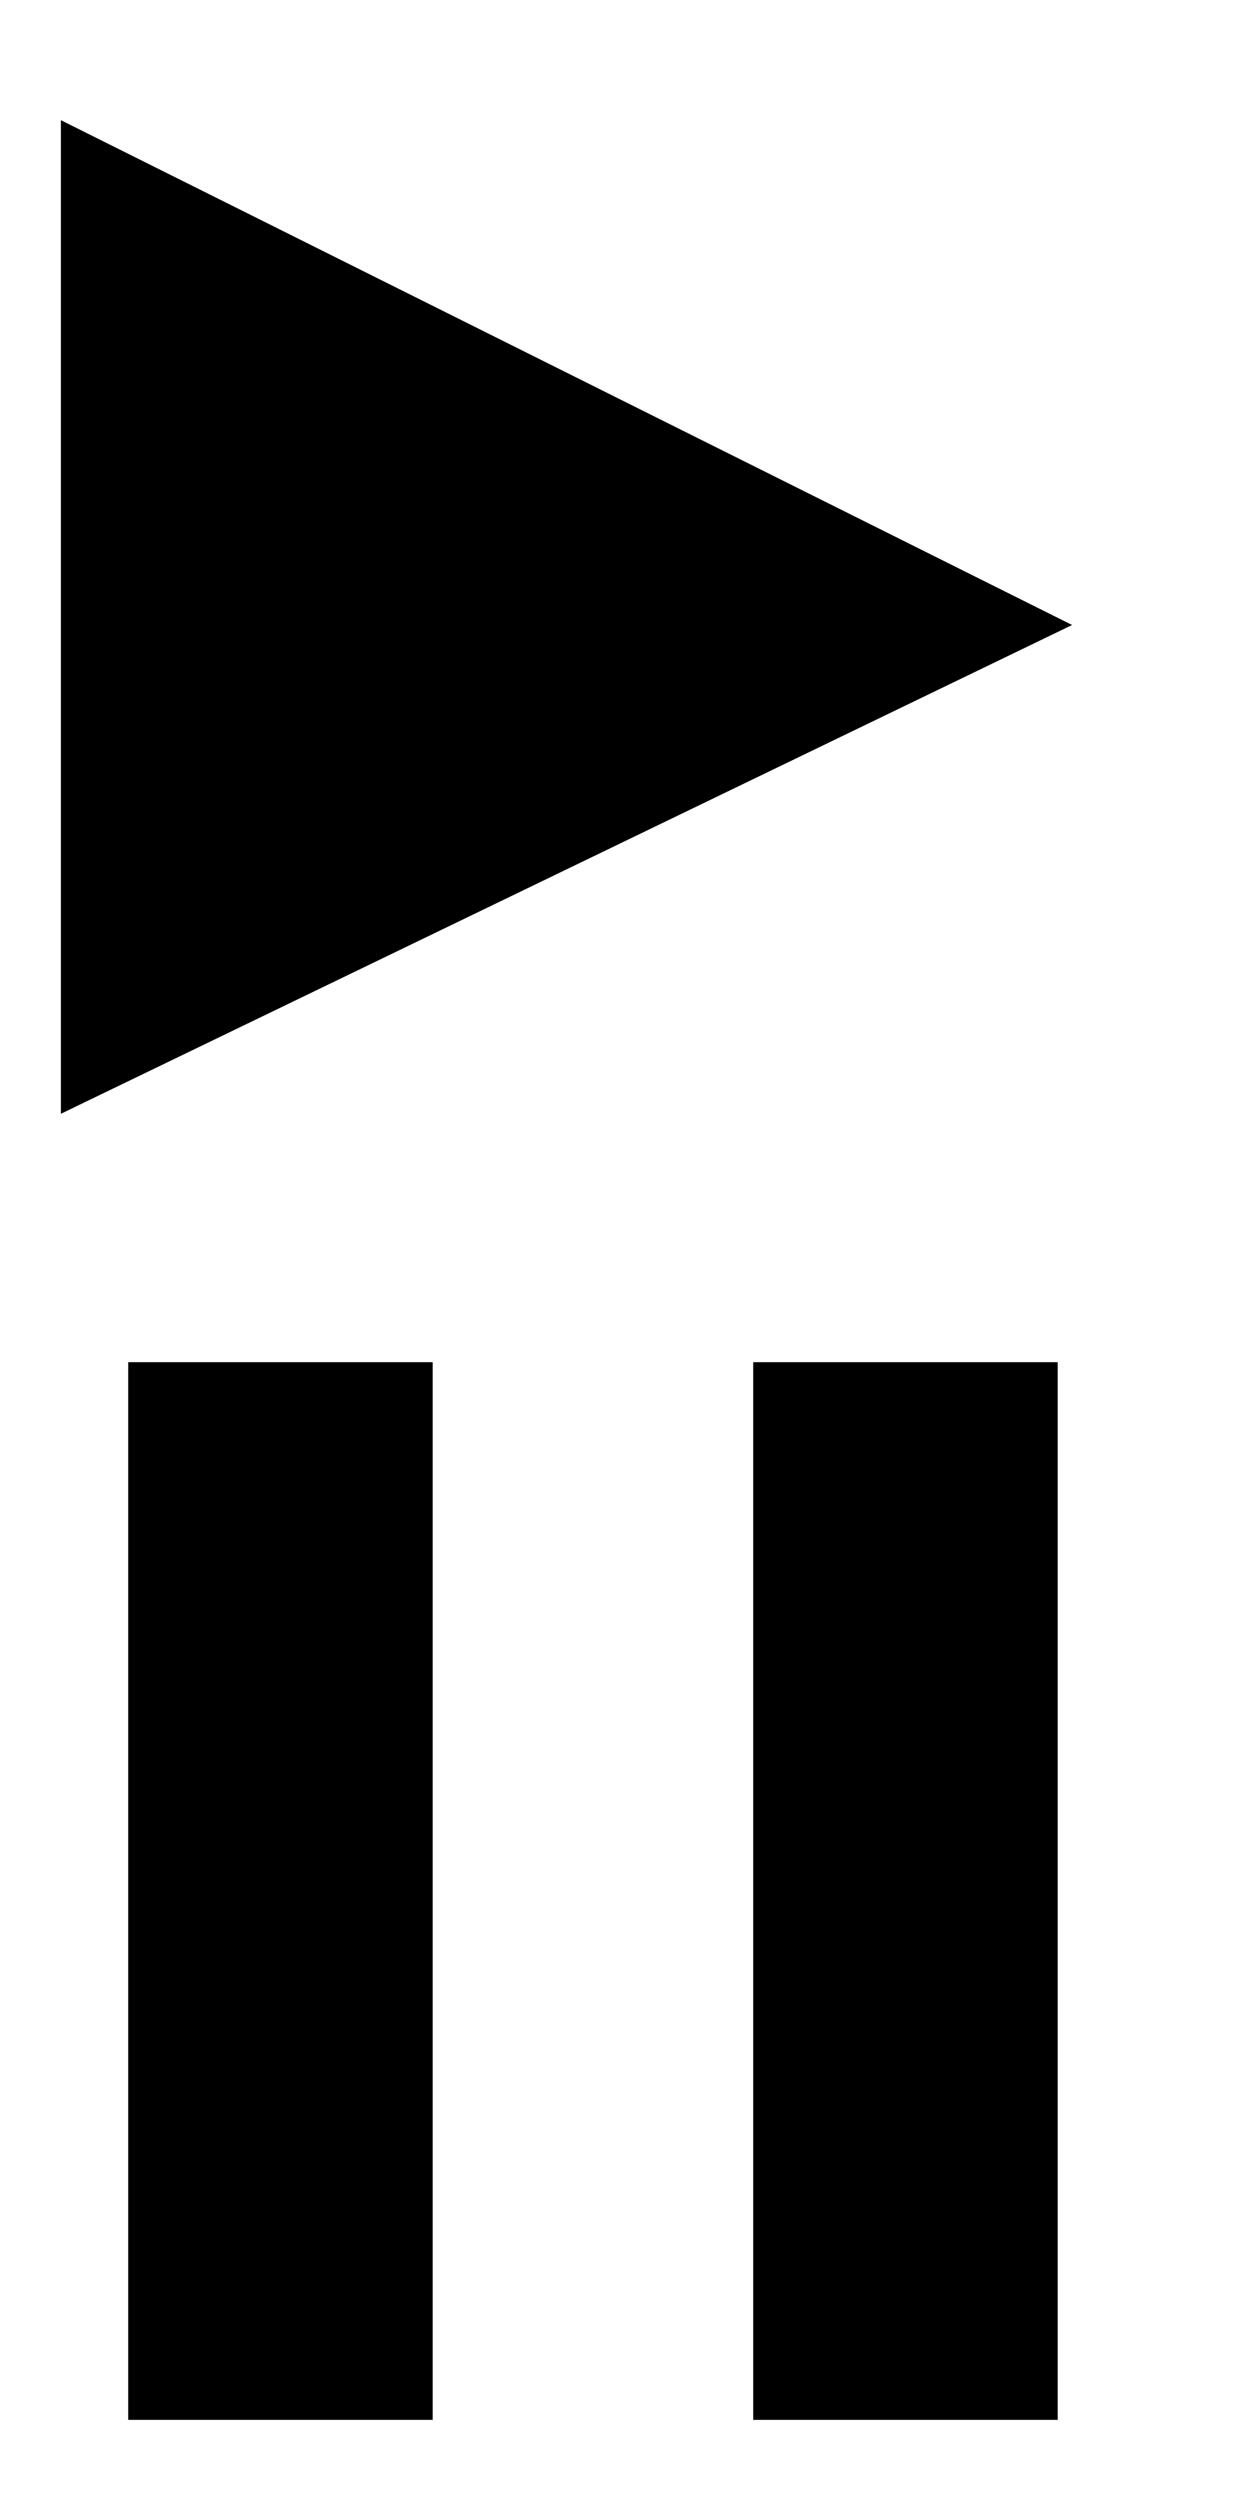 <?xml version="1.0" encoding="utf-8"?>
<!-- Generator: Adobe Illustrator 24.0.1, SVG Export Plug-In . SVG Version: 6.00 Build 0)  -->
<svg version="1.1" id="Layer_1" xmlns="http://www.w3.org/2000/svg" xmlns:xlink="http://www.w3.org/1999/xlink" x="0px" y="0px"
	 viewBox="0 0 78 156" style="enable-background:new 0 0 78 156;" xml:space="preserve">
<path d="M27,85H8v66h19V85z"/>
<path d="M66,85H47v66h19V85z"/>
<path d="M3.8,69.5v-62L66.9,39L3.8,69.5z"/>
</svg>
